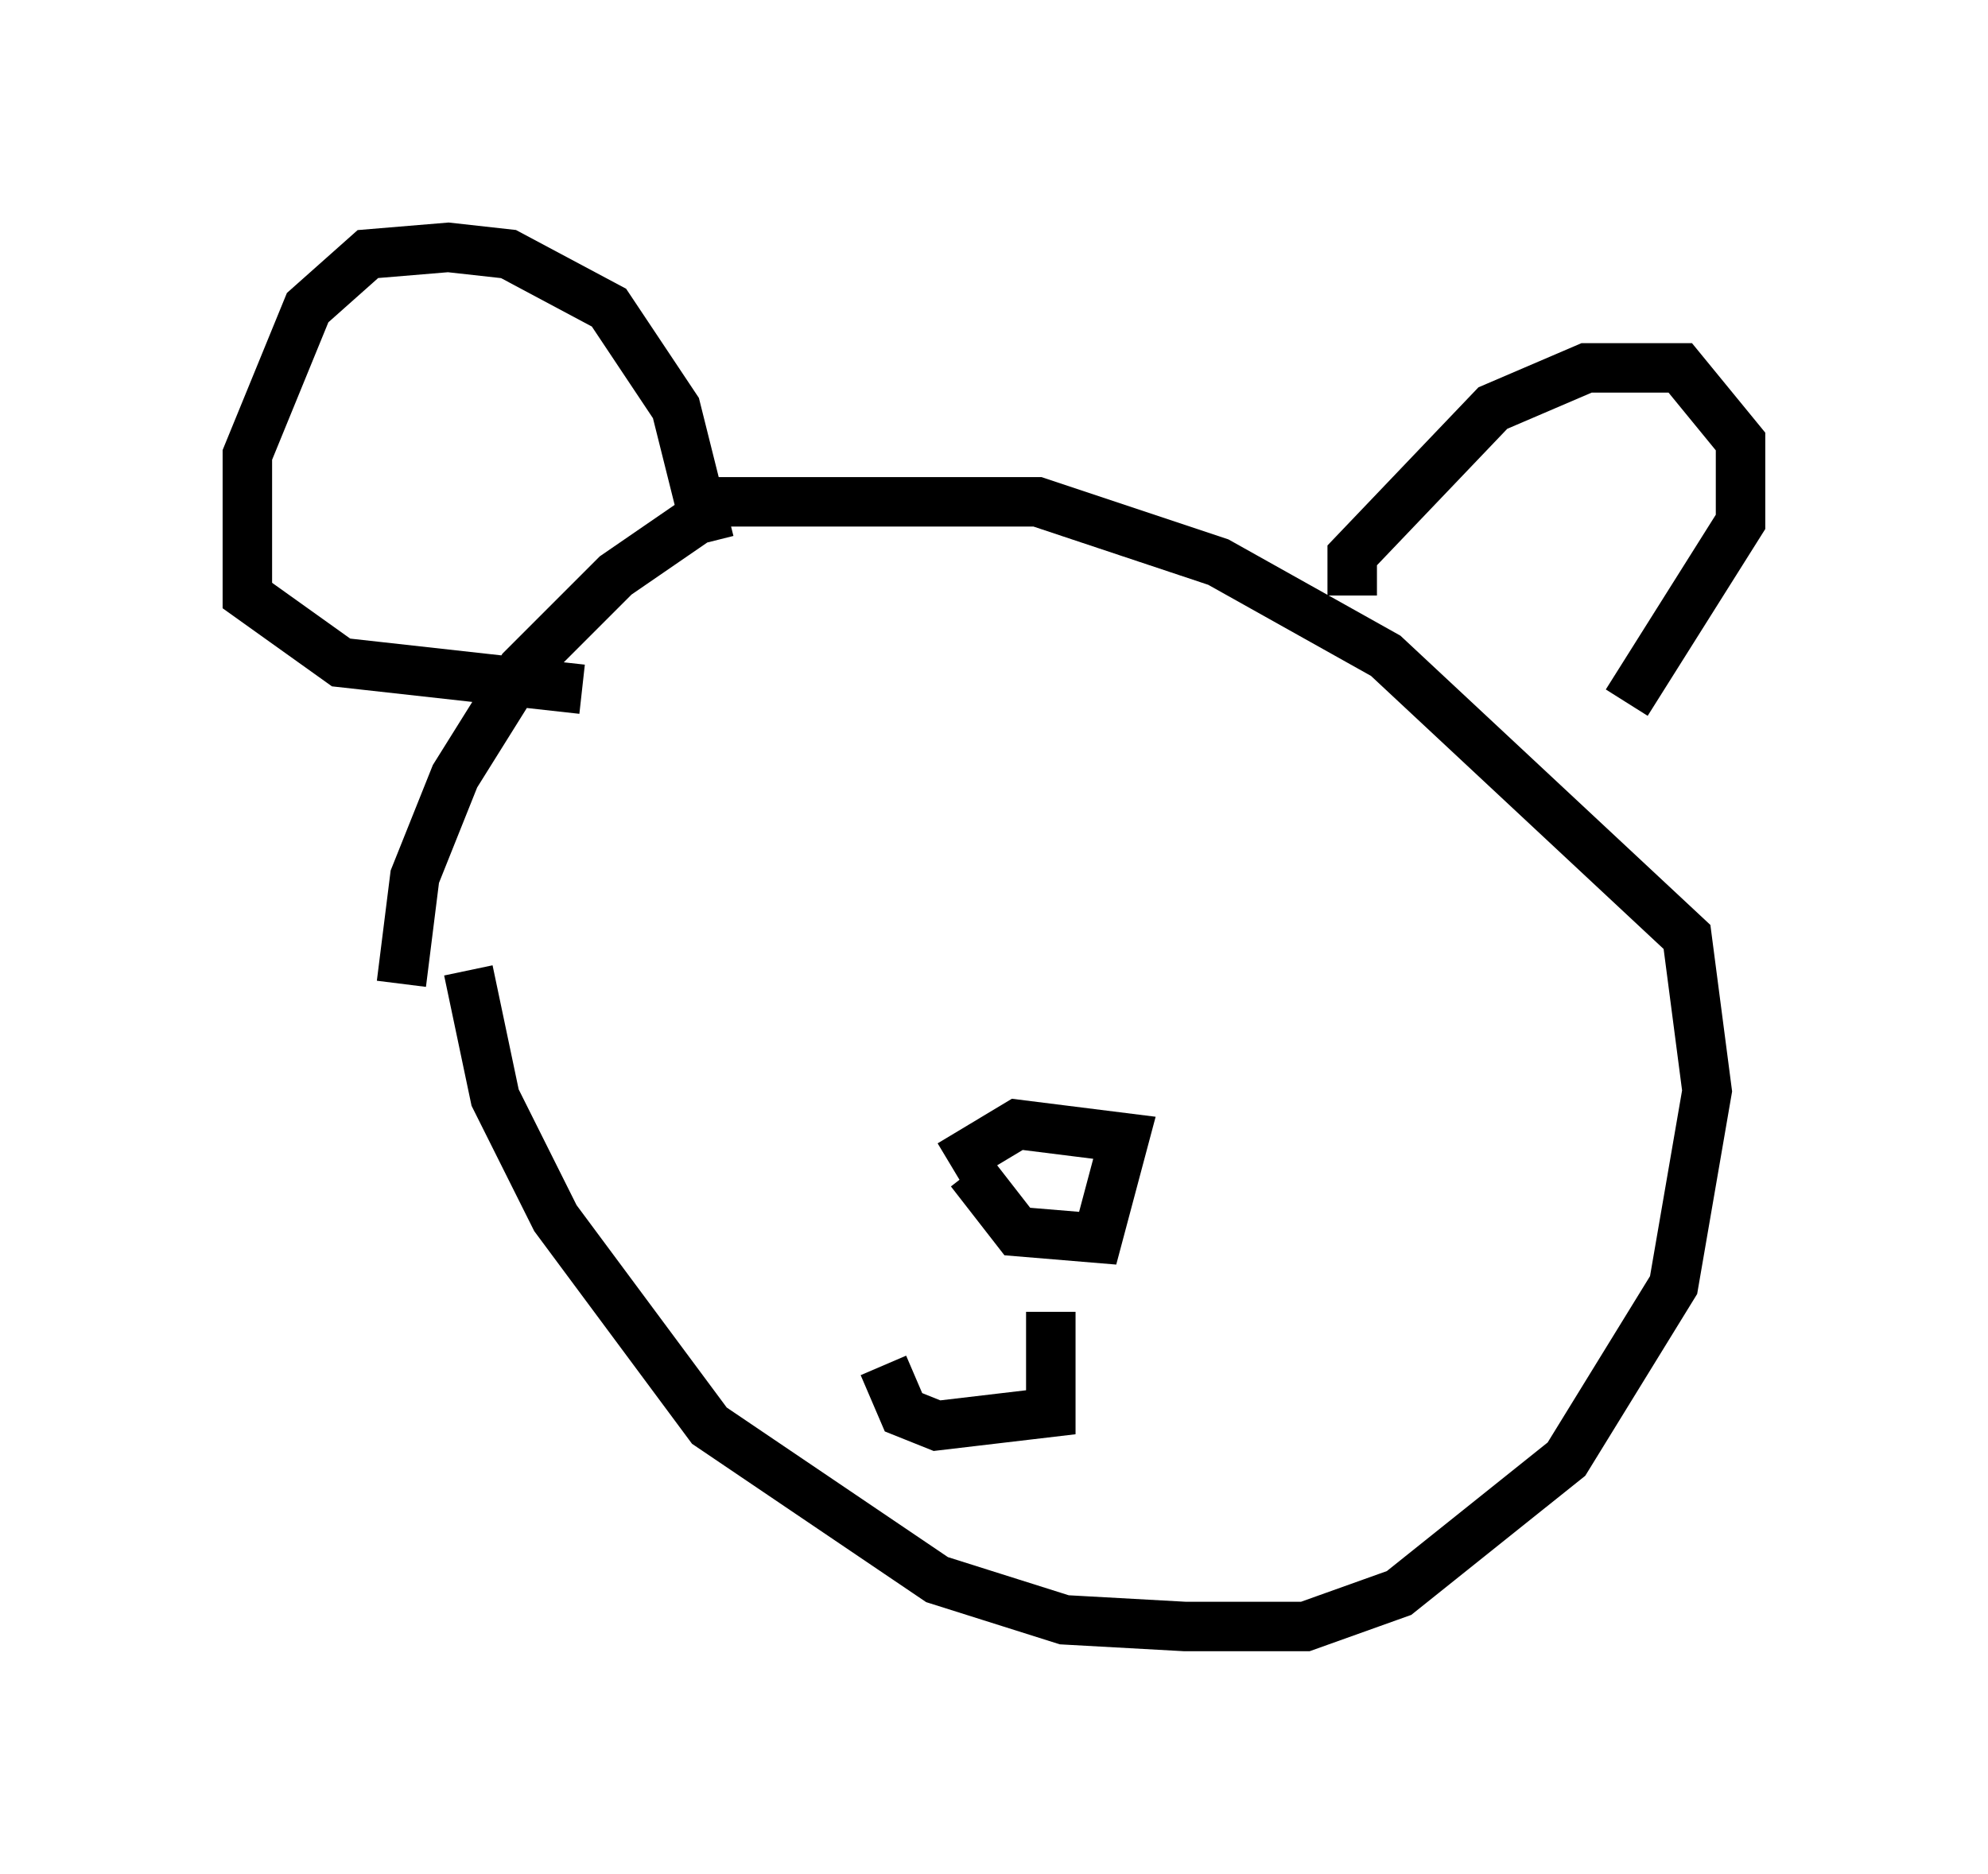<?xml version="1.0" encoding="utf-8" ?>
<svg baseProfile="full" height="37.875" version="1.1" width="40.176" xmlns="http://www.w3.org/2000/svg" xmlns:ev="http://www.w3.org/2001/xml-events" xmlns:xlink="http://www.w3.org/1999/xlink"><defs /><rect fill="white" height="37.875" width="40.176" x="0" y="0" /><path d="M9.736, 15.013 m-0.271, 4.601 l0.541, 2.571 1.218, 2.436 l3.112, 4.195 4.601, 3.112 l2.571, 0.812 2.436, 0.135 l2.436, 0.0 1.894, -0.677 l3.383, -2.706 2.165, -3.518 l0.677, -3.924 -0.406, -3.112 l-6.089, -5.683 -3.383, -1.894 l-3.654, -1.218 -6.36, 0.0 l-2.165, 1.488 -1.894, 1.894 l-1.353, 2.165 -0.812, 2.03 l-0.271, 2.165 m19.215, -7.848 l0.0, -0.812 2.842, -2.977 l1.894, -0.812 1.894, 0.0 l1.218, 1.488 0.0, 1.624 l-2.3, 3.654 m-18.538, -3.248 l-0.677, -2.706 -1.353, -2.03 l-2.03, -1.083 -1.218, -0.135 l-1.624, 0.135 -1.218, 1.083 l-1.218, 2.977 0.0, 2.842 l1.894, 1.353 4.871, 0.541 m7.848, 9.743 l0.947, 1.218 1.624, 0.135 l0.541, -2.03 -2.165, -0.271 l-1.353, 0.812 m2.03, 2.977 l0.0, 2.03 -2.3, 0.271 l-0.677, -0.271 -0.406, -0.947 " fill="none" stroke="black" stroke-width="1" /></svg>